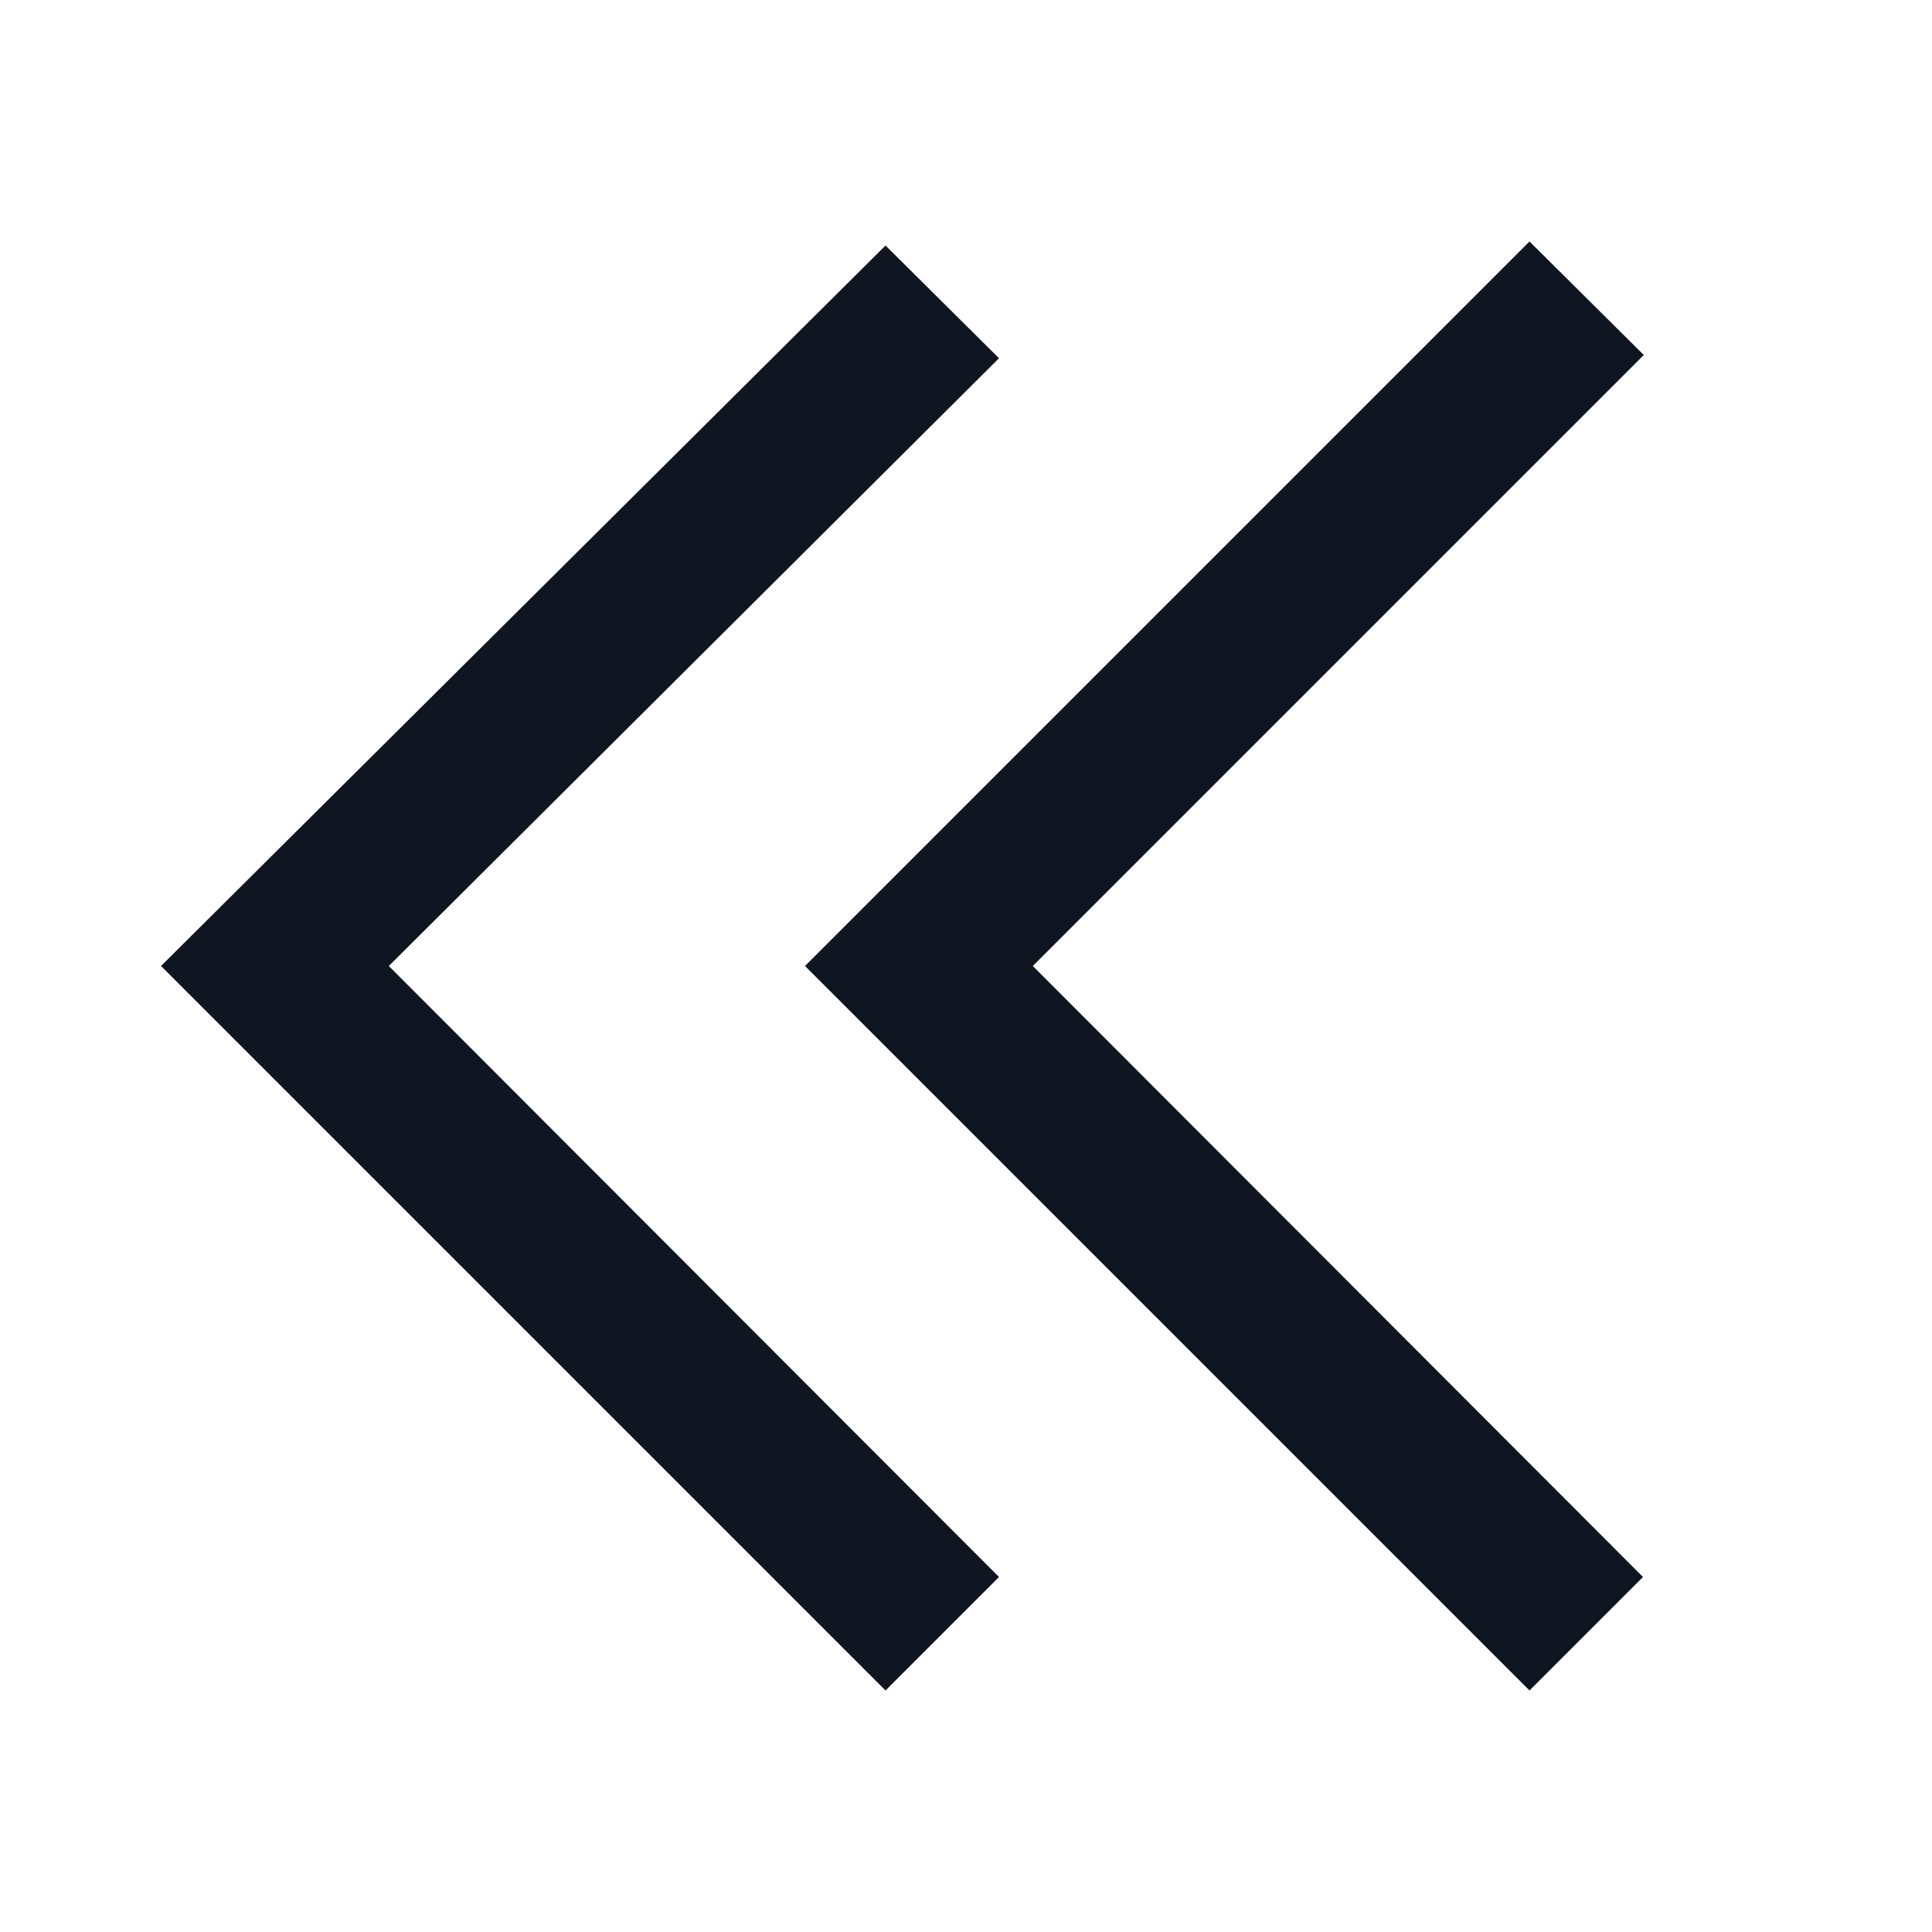 <svg width="24" height="24" viewBox="0 0 24 24" fill="none" xmlns="http://www.w3.org/2000/svg">
<path d="M19 3L20.42 4.41L12.83 12L20.41 19.59L19 21L10 12L19 3ZM2 12L11 21L12.41 19.59L4.83 12L12.41 4.45L11 3.05L2 12Z" fill="#0F1621"/>
</svg>
